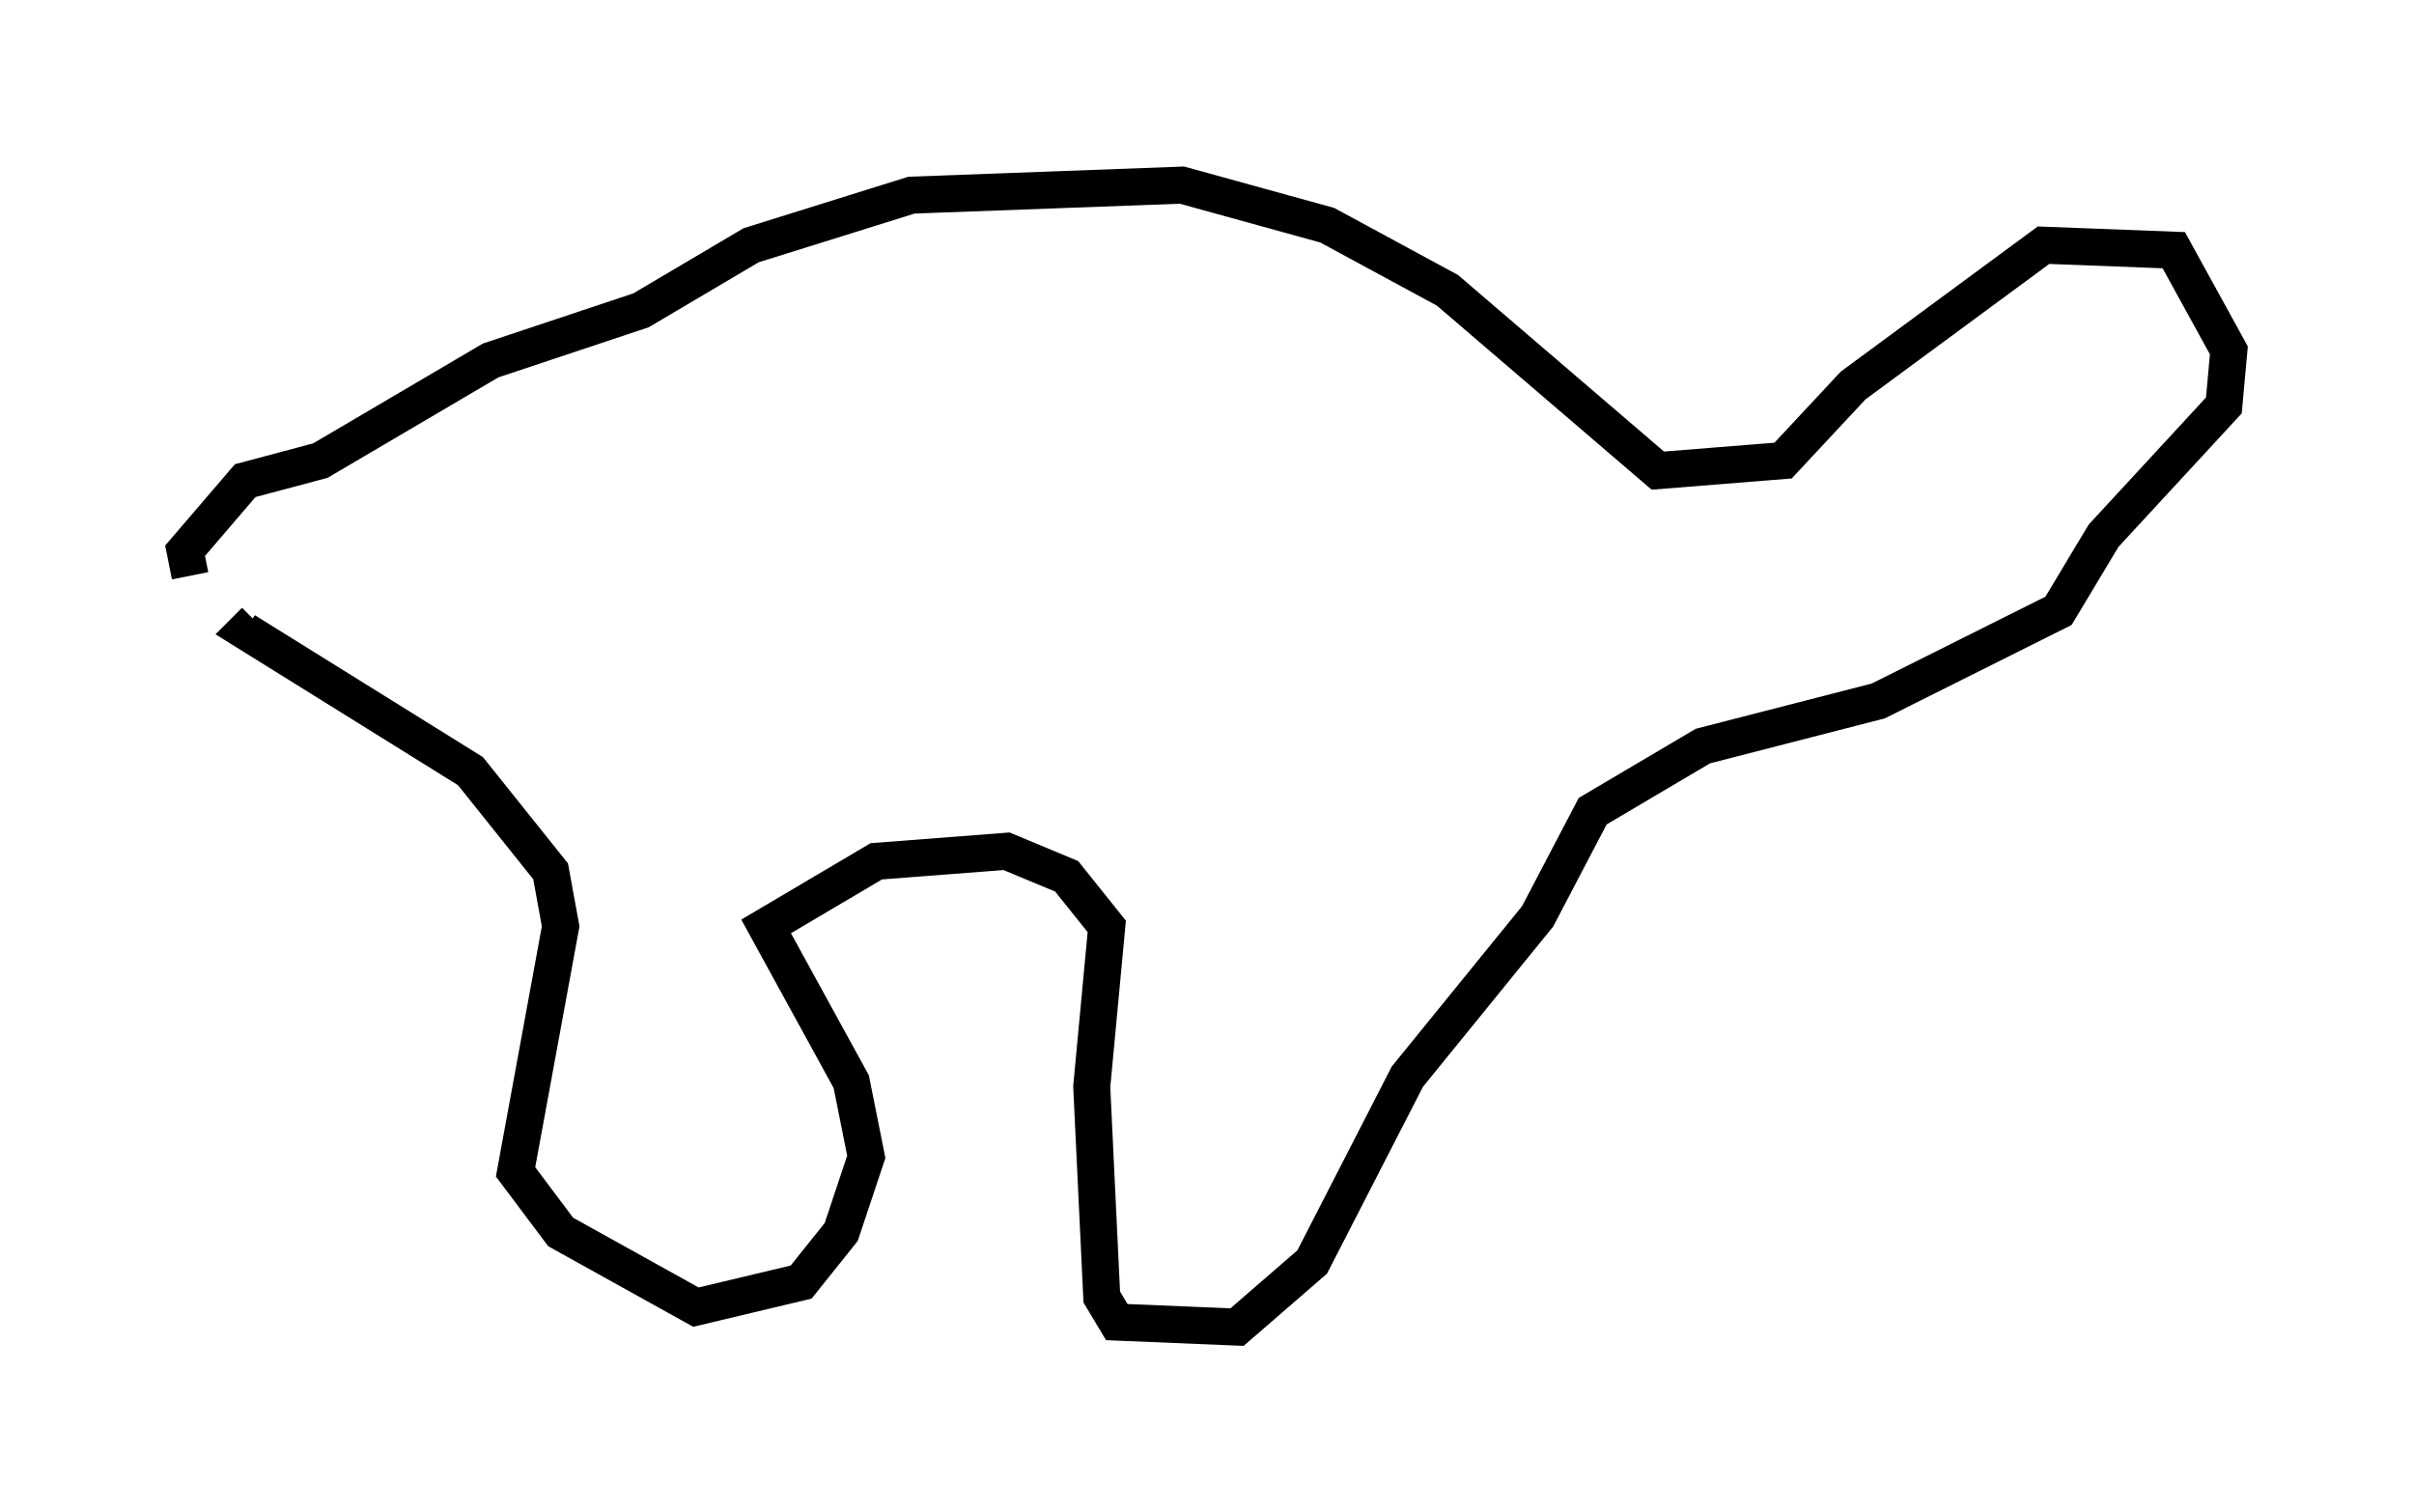 <?xml version="1.0" encoding="utf-8" ?>
<svg baseProfile="full" height="40.852" version="1.1" width="65.209" xmlns="http://www.w3.org/2000/svg" xmlns:ev="http://www.w3.org/2001/xml-events" xmlns:xlink="http://www.w3.org/1999/xlink"><defs /><rect fill="white" height="40.852" width="65.209" x="0" y="0" /><path d="M6.894, 17.043 m-1.759, -1.488 l-0.135, -0.677 1.624, -1.894 l2.03, -0.541 4.601, -2.706 l4.059, -1.353 2.977, -1.759 l4.33, -1.353 7.307, -0.271 l3.924, 1.083 3.248, 1.759 l5.683, 4.871 3.383, -0.271 l1.894, -2.03 5.142, -3.789 l3.518, 0.135 1.488, 2.706 l-0.135, 1.488 -3.248, 3.518 l-1.218, 2.03 -4.871, 2.436 l-4.736, 1.218 -2.977, 1.759 l-1.488, 2.842 -3.518, 4.33 l-2.571, 5.007 -2.03, 1.759 l-3.248, -0.135 -0.406, -0.677 l-0.271, -5.683 0.406, -4.33 l-1.083, -1.353 -1.624, -0.677 l-3.518, 0.271 -2.977, 1.759 l2.3, 4.195 0.406, 2.03 l-0.677, 2.03 -1.083, 1.353 l-2.842, 0.677 -3.654, -2.03 l-1.218, -1.624 1.218, -6.631 l-0.271, -1.488 -2.165, -2.706 l-6.089, -3.789 0.271, -0.271 " fill="none" stroke="black" stroke-width="1" /></svg>